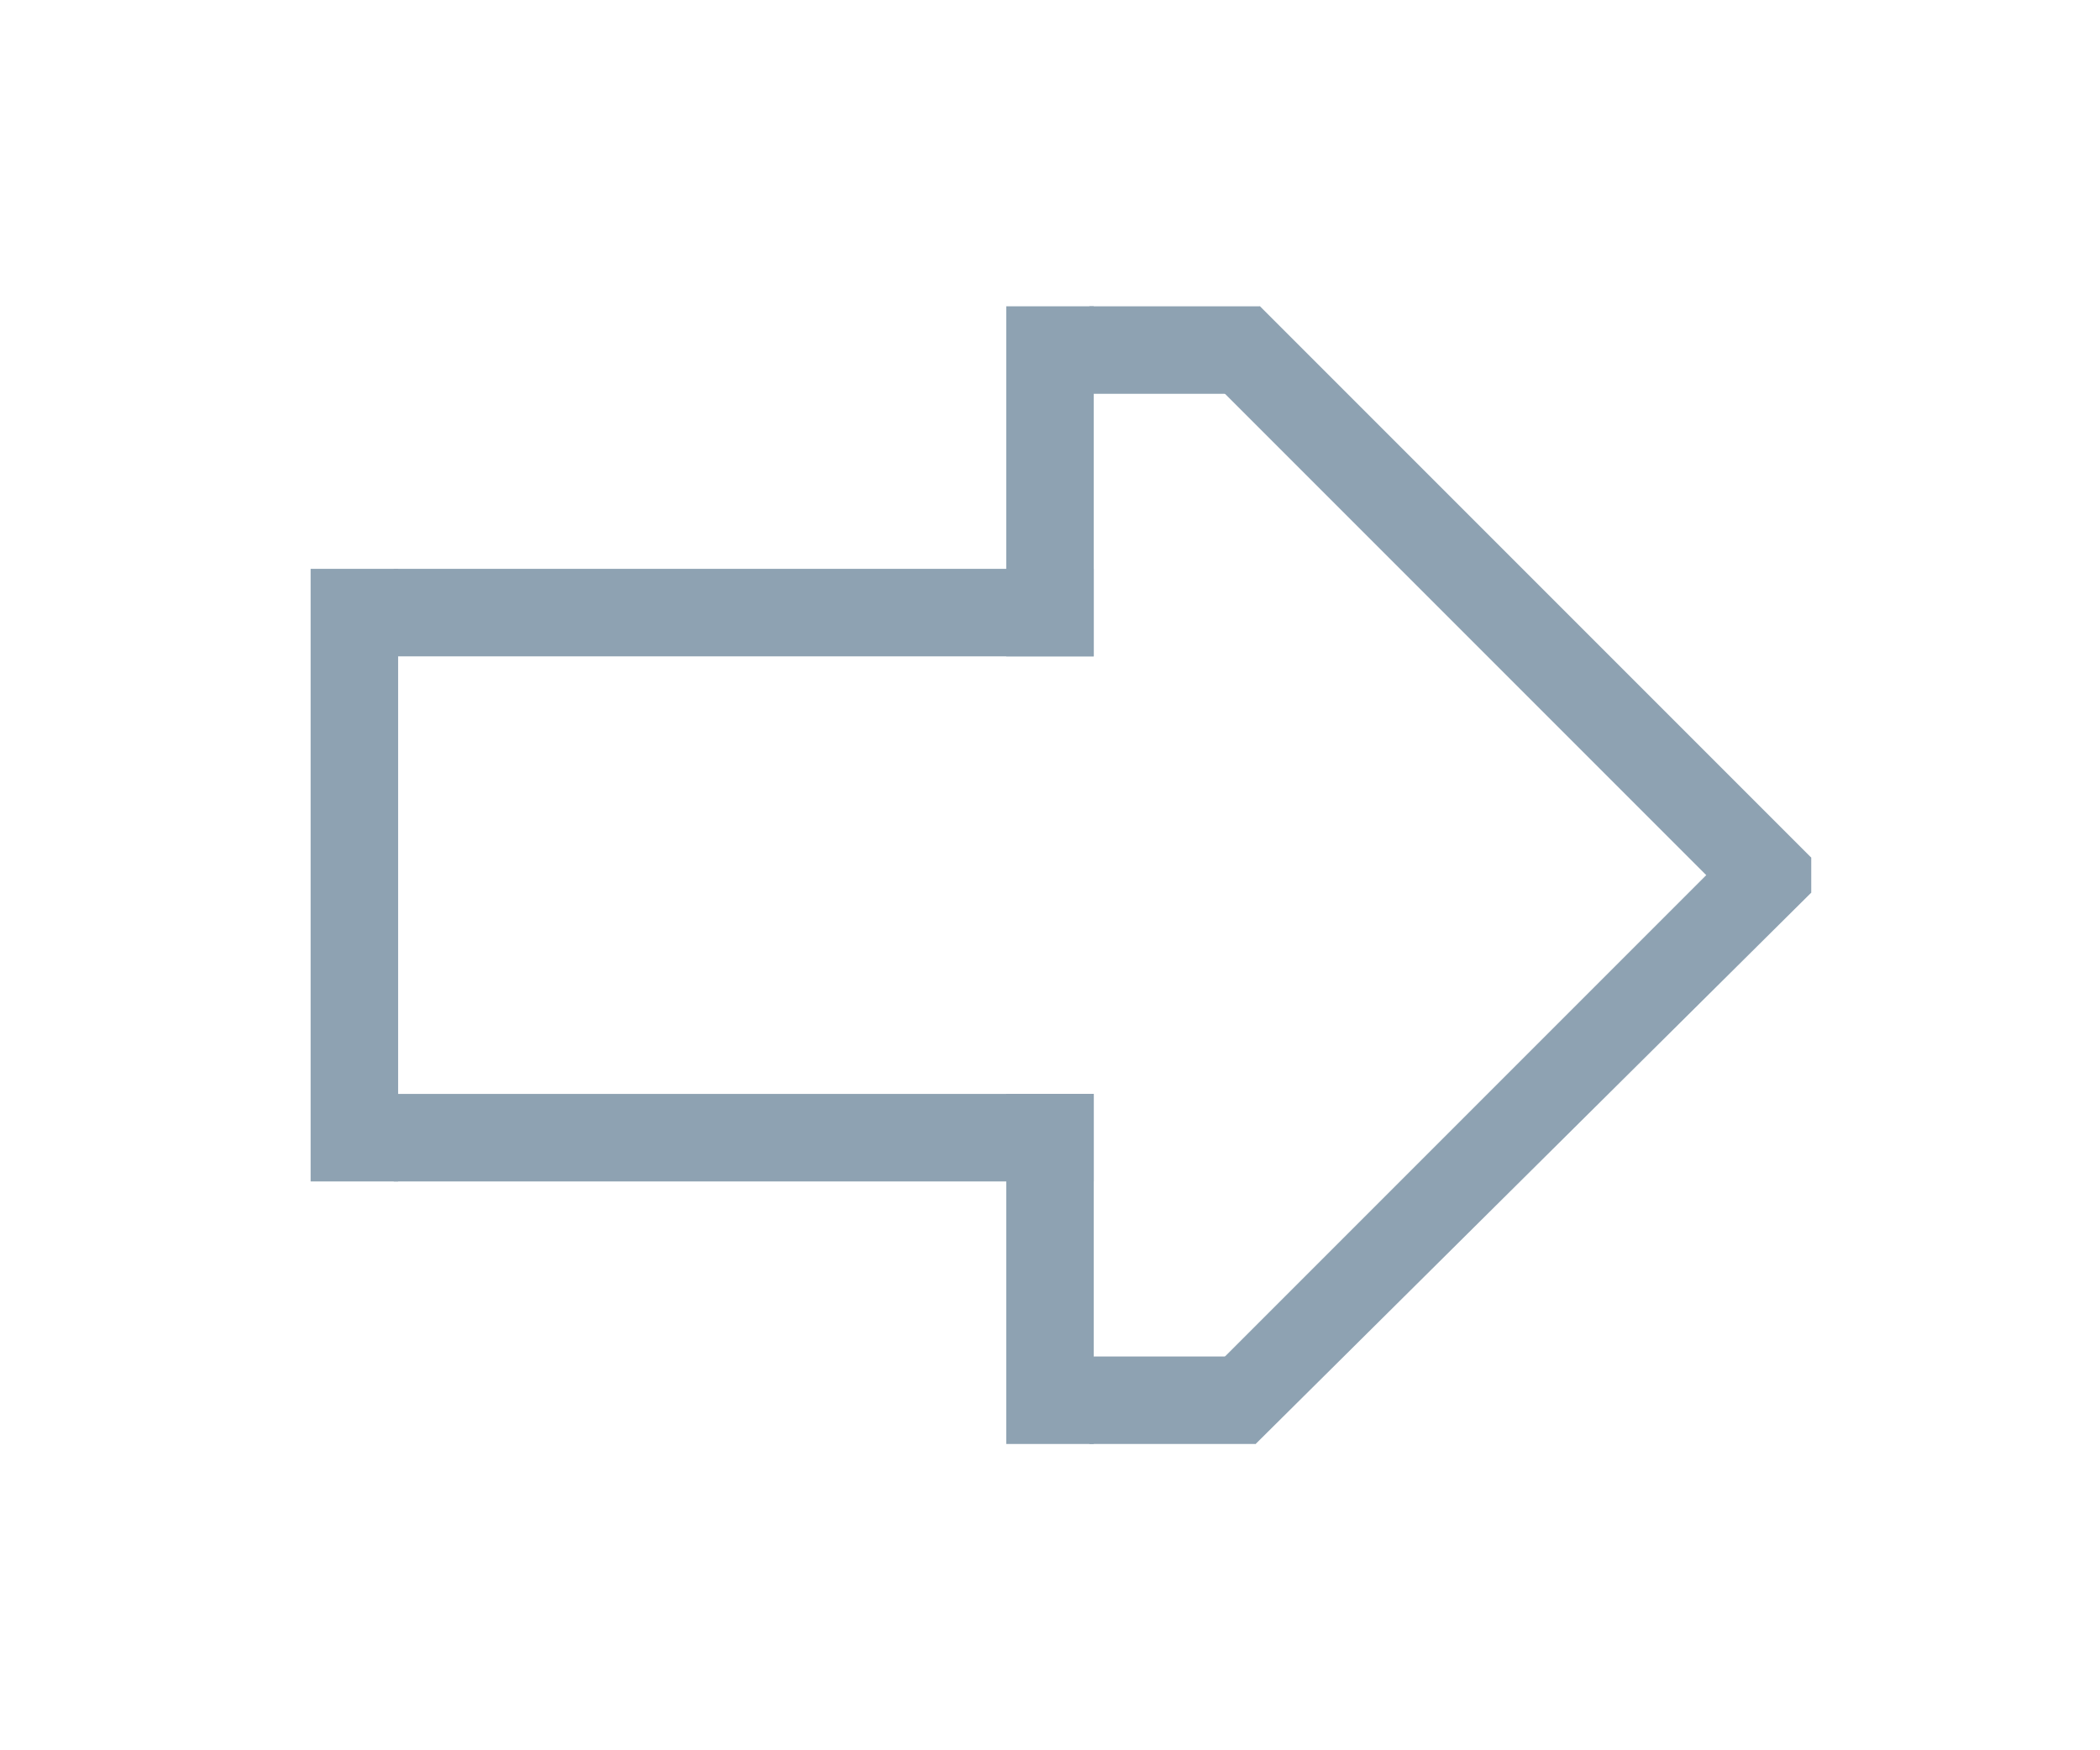 <?xml version="1.0" encoding="utf-8"?>
<!-- Generator: Adobe Illustrator 26.5.0, SVG Export Plug-In . SVG Version: 6.00 Build 0)  -->
<svg version="1.1" xmlns="http://www.w3.org/2000/svg" xmlns:xlink="http://www.w3.org/1999/xlink" x="0px" y="0px"
	 viewBox="0 0 48 40" enable-background="new 0 0 48 40" xml:space="preserve">
<g id="Layer_2">
	<rect x="7.1" y="13" fill="#8EA2B2" width="2" height="14"/>
	<polygon fill="#8EA2B2" points="41.4,19.6 40,21 27.3,8.3 27.3,8.1 28.8,7 	"/>
	<polygon fill="#8EA2B2" points="41.4,20.4 40,19 27.3,31.7 28.7,33 	"/>
	<rect x="23" y="7" fill="#8EA2B2" width="2" height="8"/>
	<rect x="23" y="25" fill="#8EA2B2" width="2" height="8"/>
	<rect x="16" y="18" transform="matrix(-1.836970e-16 1 -1 -1.836970e-16 43 9)" fill="#8EA2B2" width="2" height="16"/>
	<polygon fill="#8EA2B2" points="24.9,33 25,31 29,31 28.7,33 	"/>
	<polygon fill="#8EA2B2" points="24.9,9 24.9,7 28.8,7 29,9 	"/>
	<rect x="16" y="6" transform="matrix(-1.836970e-16 1 -1 -1.836970e-16 31 -3)" fill="#8EA2B2" width="2" height="16"/>
</g>
<g id="Layer_4">
	<rect x="40.9" y="19.6" fill="#8EA2B2" width="0.5" height="0.8"/>
</g>
</svg>
